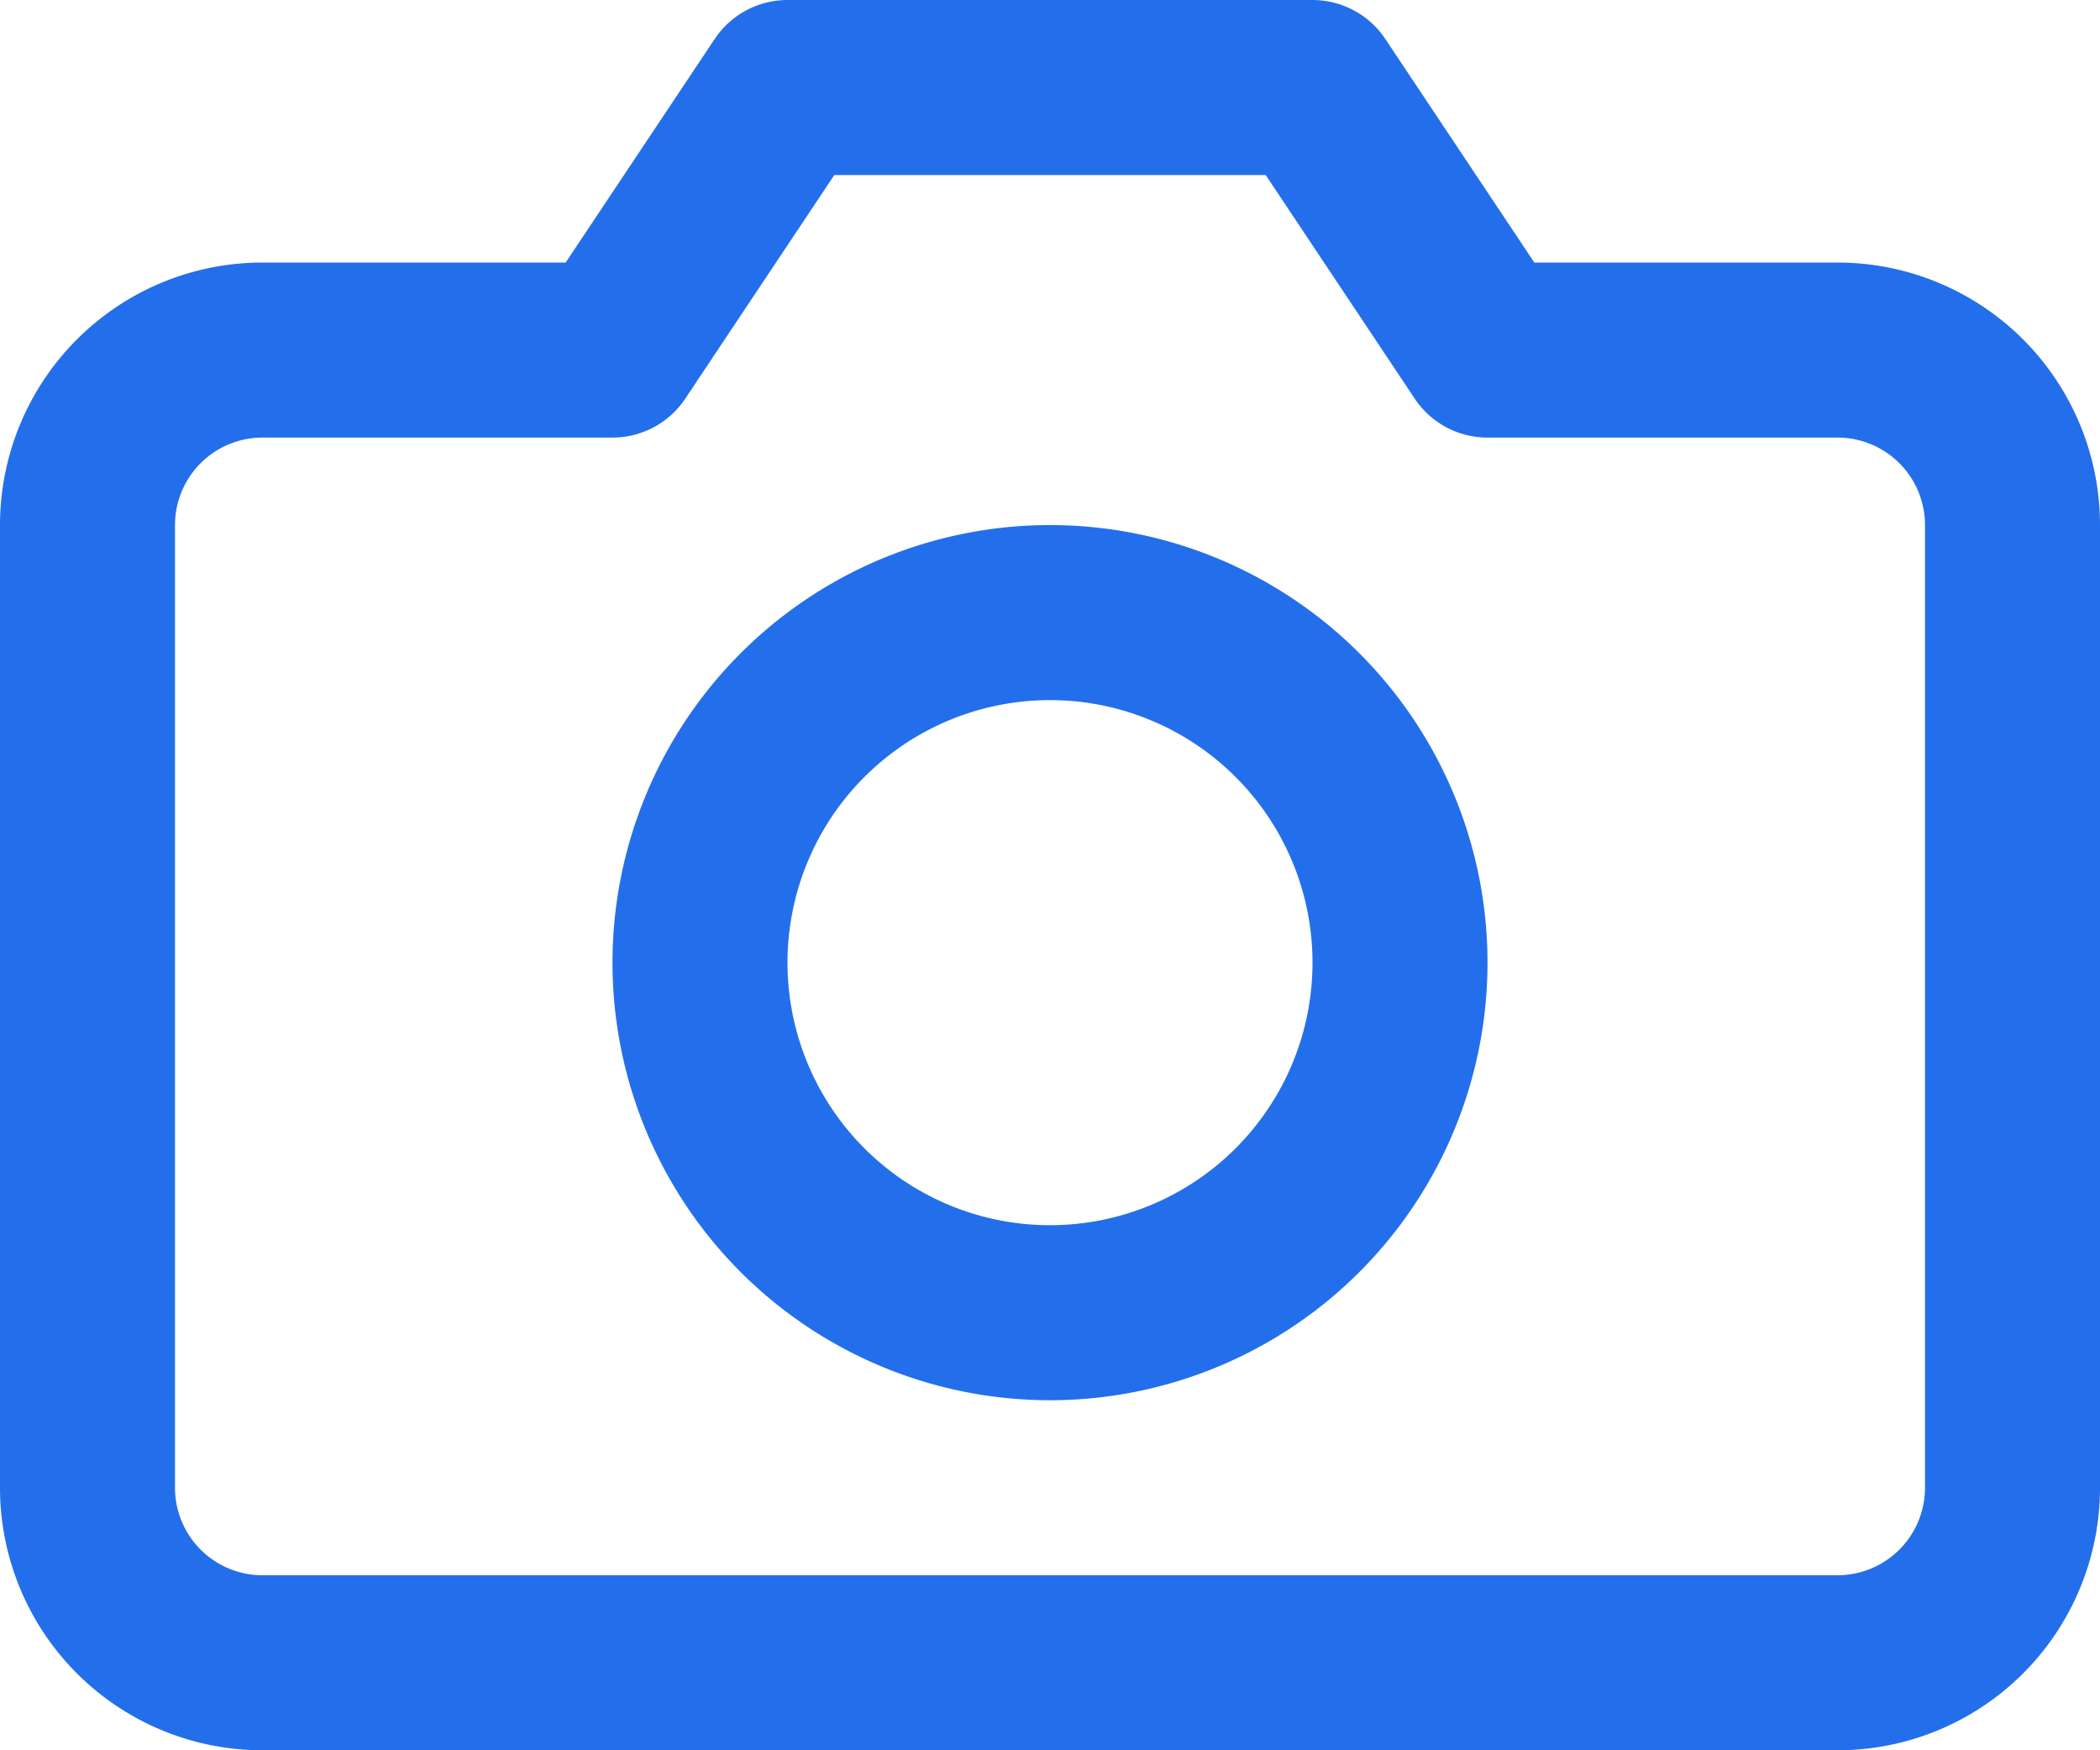 <svg xmlns="http://www.w3.org/2000/svg" width="36" height="30" viewBox="0 0 36 30">
  <g id="Icon_feather-camera" data-name="Icon feather-camera" transform="translate(0 -3)">
    <path id="Path_13441" data-name="Path 13441" d="M34.5,28.5a3,3,0,0,1-3,3H4.5a3,3,0,0,1-3-3V12a3,3,0,0,1,3-3h6l3-4.5h9l3,4.5h6a3,3,0,0,1,3,3Z" fill="none" stroke="#236feb" stroke-linecap="round" stroke-linejoin="round" stroke-width="3"/>
    <path id="Path_13442" data-name="Path 13442" d="M24,19.5a6,6,0,1,1-6-6A6,6,0,0,1,24,19.5Z" fill="none" stroke="#236feb" stroke-linecap="round" stroke-linejoin="round" stroke-width="3"/>
  </g>
</svg>

